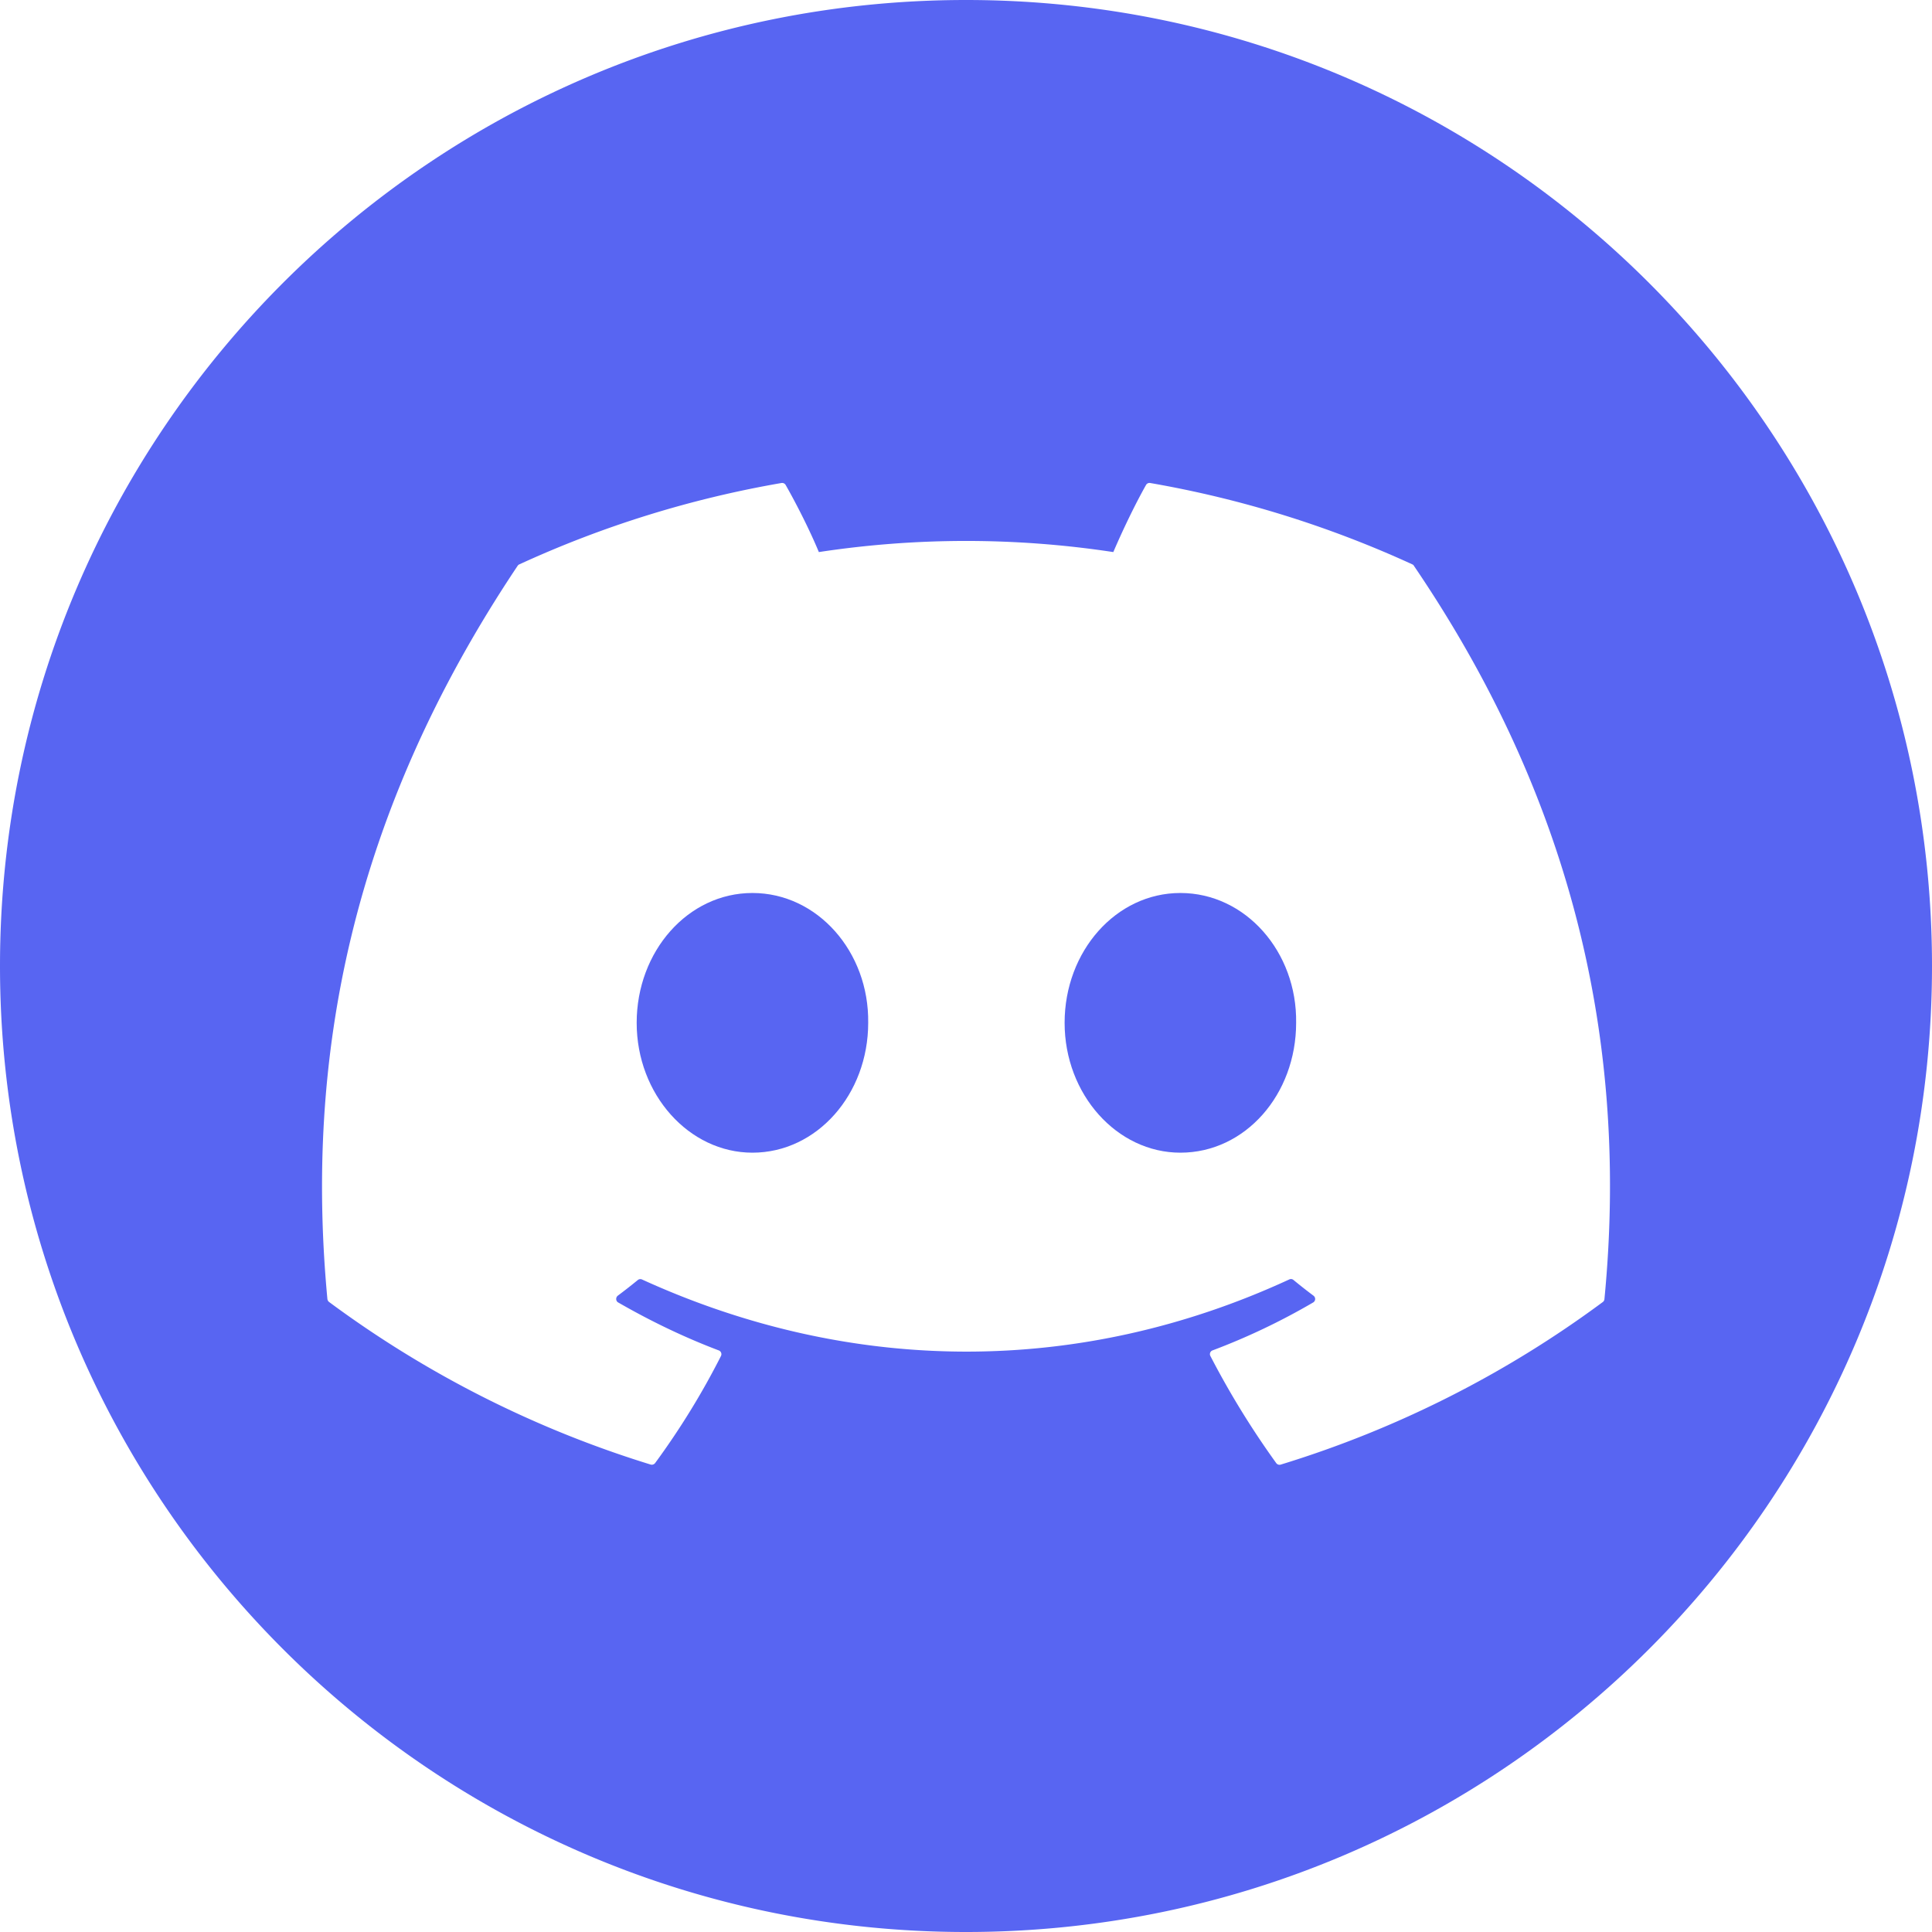 <!--

Sourced from The Wolf Kit https://figma.com/community/file/1203393186896008602
Licensed as CC BY 4.0

https://feathericons.dev/?search=discord

-->
<svg xmlns="http://www.w3.org/2000/svg" viewBox="0 0 24 24" width="24" height="24" fill="none">
  <path d="M7.909 12.706c0 .889.65 1.613 1.438 1.613.8 0 1.438-.724 1.438-1.613.012-.883-.631-1.613-1.438-1.613-.801 0-1.438.724-1.438 1.613ZM13.225 12.706c0 .889.65 1.613 1.438 1.613.807 0 1.438-.724 1.438-1.613.013-.883-.63-1.613-1.438-1.613-.8 0-1.438.724-1.438 1.613Z" fill="#5865F2" />
  <path clip-rule="evenodd" d="M12 0C5.373 0 0 5.373 0 12s5.373 12 12 12 12-5.373 12-12S18.627 0 12 0Zm2.288 6c1.125.195 2.22.535 3.257 1.011.009.004.016.01.02.019 1.807 2.658 2.7 5.656 2.366 9.107a.05.05 0 0 1-.02.037 13.225 13.225 0 0 1-4.002 2.02.05.05 0 0 1-.056-.02 10.64 10.64 0 0 1-.817-1.329.05.05 0 0 1 .01-.06.05.05 0 0 1 .017-.01 8.2 8.2 0 0 0 1.249-.595.05.05 0 0 0 .02-.066.052.052 0 0 0-.016-.019 6.453 6.453 0 0 1-.248-.195.049.049 0 0 0-.053-.006c-2.587 1.195-5.422 1.195-8.04 0a.05.05 0 0 0-.052.007 6.8 6.8 0 0 1-.248.194.052.052 0 0 0-.013.068c.004.007.01.013.018.017.398.229.813.43 1.248.595a.05.05 0 0 1 .03.029.05.05 0 0 1-.002.041c-.236.466-.51.91-.818 1.33a.052.052 0 0 1-.056.018 13.266 13.266 0 0 1-3.995-2.02.055.055 0 0 1-.02-.037c-.28-2.985.289-6.008 2.363-9.107a.047.047 0 0 1 .021-.018A13.157 13.157 0 0 1 9.708 6a.051.051 0 0 1 .052.025c.142.25.303.57.412.833a12.18 12.18 0 0 1 3.658 0c.11-.257.265-.583.406-.833A.05.05 0 0 1 14.288 6Z" fill="#5865F2" fill-rule="evenodd" />
</svg>
